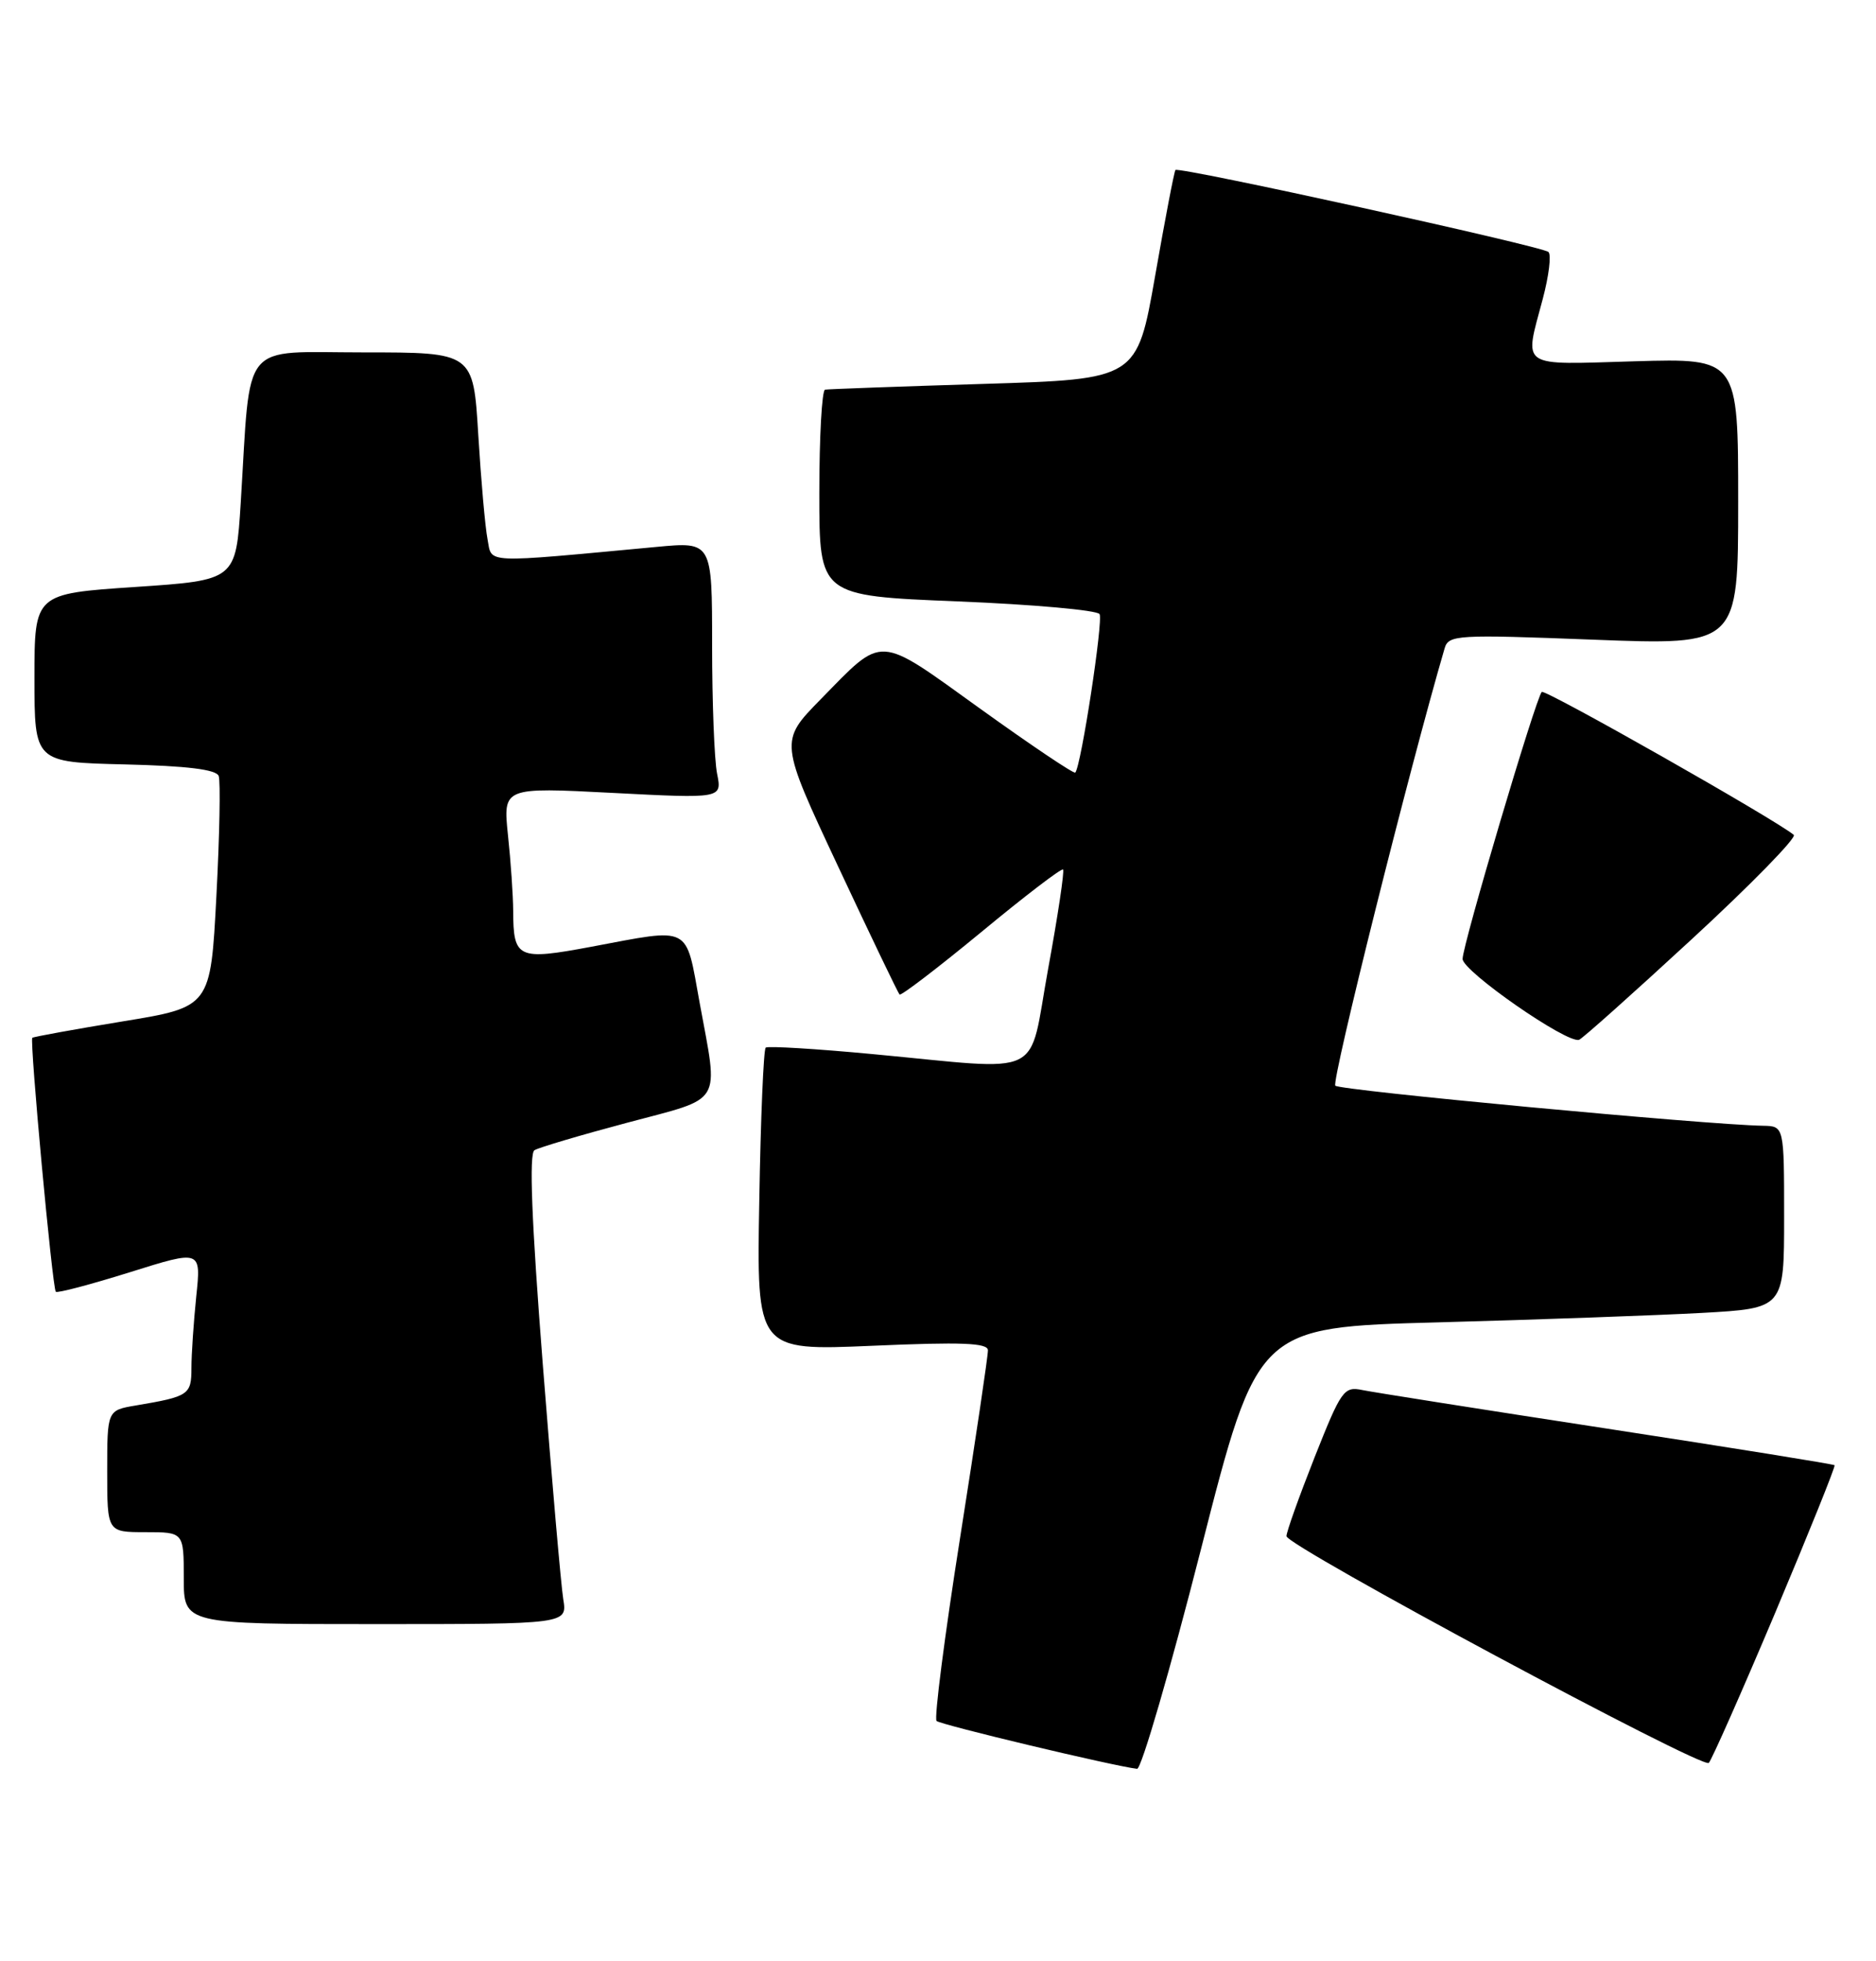 <?xml version="1.0" encoding="UTF-8" standalone="no"?>
<!DOCTYPE svg PUBLIC "-//W3C//DTD SVG 1.1//EN" "http://www.w3.org/Graphics/SVG/1.1/DTD/svg11.dtd" >
<svg xmlns="http://www.w3.org/2000/svg" xmlns:xlink="http://www.w3.org/1999/xlink" version="1.1" viewBox="0 0 245 256">
 <g >
 <path fill="currentColor"
d=" M 156.87 202.12 C 164.24 173.24 164.24 173.24 187.87 172.61 C 200.87 172.26 216.34 171.70 222.25 171.38 C 233.00 170.78 233.00 170.78 233.00 158.89 C 233.00 147.00 233.00 147.00 230.25 146.95 C 222.79 146.82 175.01 142.34 174.39 141.72 C 173.85 141.18 184.09 100.25 188.66 84.64 C 189.18 82.87 190.19 82.81 208.10 83.50 C 227.00 84.23 227.00 84.23 227.00 65.50 C 227.00 46.77 227.00 46.77 213.50 47.16 C 198.21 47.61 199.05 48.17 201.48 39.02 C 202.28 36.01 202.62 33.25 202.22 32.89 C 201.39 32.14 153.94 21.71 153.51 22.19 C 153.35 22.36 152.16 28.57 150.86 36.00 C 148.49 49.50 148.49 49.50 128.49 50.11 C 117.50 50.45 108.16 50.79 107.75 50.86 C 107.34 50.94 107.00 57.02 107.00 64.38 C 107.00 77.77 107.00 77.77 125.01 78.50 C 134.92 78.90 143.28 79.65 143.60 80.16 C 144.10 80.98 141.20 99.95 140.43 100.85 C 140.26 101.05 134.71 97.32 128.08 92.56 C 114.40 82.73 115.50 82.80 107.15 91.31 C 101.80 96.77 101.80 96.77 109.46 113.11 C 113.67 122.10 117.28 129.62 117.48 129.82 C 117.68 130.01 122.48 126.34 128.16 121.66 C 133.83 116.97 138.63 113.30 138.83 113.50 C 139.03 113.70 138.16 119.52 136.89 126.43 C 134.23 141.01 136.83 139.74 114.00 137.60 C 106.58 136.90 100.28 136.52 100.00 136.75 C 99.72 136.98 99.34 145.97 99.16 156.74 C 98.81 176.32 98.81 176.32 113.91 175.67 C 125.61 175.16 129.01 175.29 129.02 176.26 C 129.04 176.94 127.40 187.97 125.38 200.77 C 123.36 213.57 121.98 224.31 122.31 224.64 C 122.81 225.14 145.46 230.54 148.50 230.89 C 149.05 230.95 152.82 218.00 156.87 202.12 Z  M 231.84 210.51 C 236.24 200.06 239.73 191.40 239.59 191.26 C 239.45 191.12 226.10 188.97 209.92 186.49 C 193.74 184.01 179.35 181.74 177.93 181.45 C 175.51 180.95 175.17 181.43 171.68 190.23 C 169.66 195.35 168.00 199.98 168.01 200.52 C 168.02 201.80 222.29 230.92 223.16 230.12 C 223.52 229.78 227.43 220.95 231.84 210.51 Z  M 73.56 208.75 C 73.27 206.96 72.07 193.19 70.89 178.14 C 69.42 159.34 69.08 150.57 69.80 150.14 C 70.37 149.79 75.83 148.17 81.92 146.55 C 94.60 143.17 93.85 144.42 91.37 130.89 C 89.50 120.64 90.41 121.11 77.19 123.59 C 67.61 125.38 67.04 125.12 67.02 118.90 C 67.01 116.91 66.71 112.47 66.34 109.03 C 65.69 102.76 65.69 102.76 79.99 103.50 C 94.30 104.24 94.30 104.24 93.65 101.00 C 93.29 99.21 93.00 91.67 93.00 84.23 C 93.00 70.71 93.00 70.71 85.75 71.39 C 62.78 73.53 64.28 73.60 63.67 70.39 C 63.36 68.80 62.82 62.66 62.46 56.75 C 61.81 46.00 61.81 46.00 47.50 46.00 C 31.22 46.00 32.78 44.09 31.44 65.62 C 30.80 75.74 30.80 75.74 17.65 76.62 C 4.50 77.50 4.50 77.50 4.50 88.50 C 4.50 99.50 4.50 99.50 16.29 99.78 C 24.44 99.98 28.23 100.44 28.56 101.29 C 28.81 101.96 28.68 109.02 28.26 116.98 C 27.50 131.45 27.50 131.45 16.00 133.33 C 9.68 134.37 4.38 135.33 4.22 135.47 C 3.85 135.81 6.84 168.17 7.29 168.62 C 7.49 168.82 11.84 167.67 16.96 166.07 C 26.27 163.15 26.27 163.15 25.63 169.22 C 25.29 172.56 25.00 176.77 25.00 178.58 C 25.00 182.07 24.67 182.29 17.75 183.46 C 14.00 184.09 14.00 184.09 14.00 192.05 C 14.00 200.00 14.00 200.00 19.00 200.00 C 24.00 200.00 24.00 200.00 24.00 206.00 C 24.00 212.00 24.00 212.00 49.05 212.00 C 74.09 212.00 74.09 212.00 73.56 208.75 Z  M 220.98 122.56 C 228.70 115.44 234.67 109.33 234.26 108.98 C 231.94 107.02 201.76 89.91 201.35 90.32 C 200.58 91.08 191.02 123.31 191.01 125.17 C 191.00 126.77 204.64 136.25 206.22 135.73 C 206.62 135.61 213.26 129.68 220.98 122.56 Z "/>
</g>
</svg>